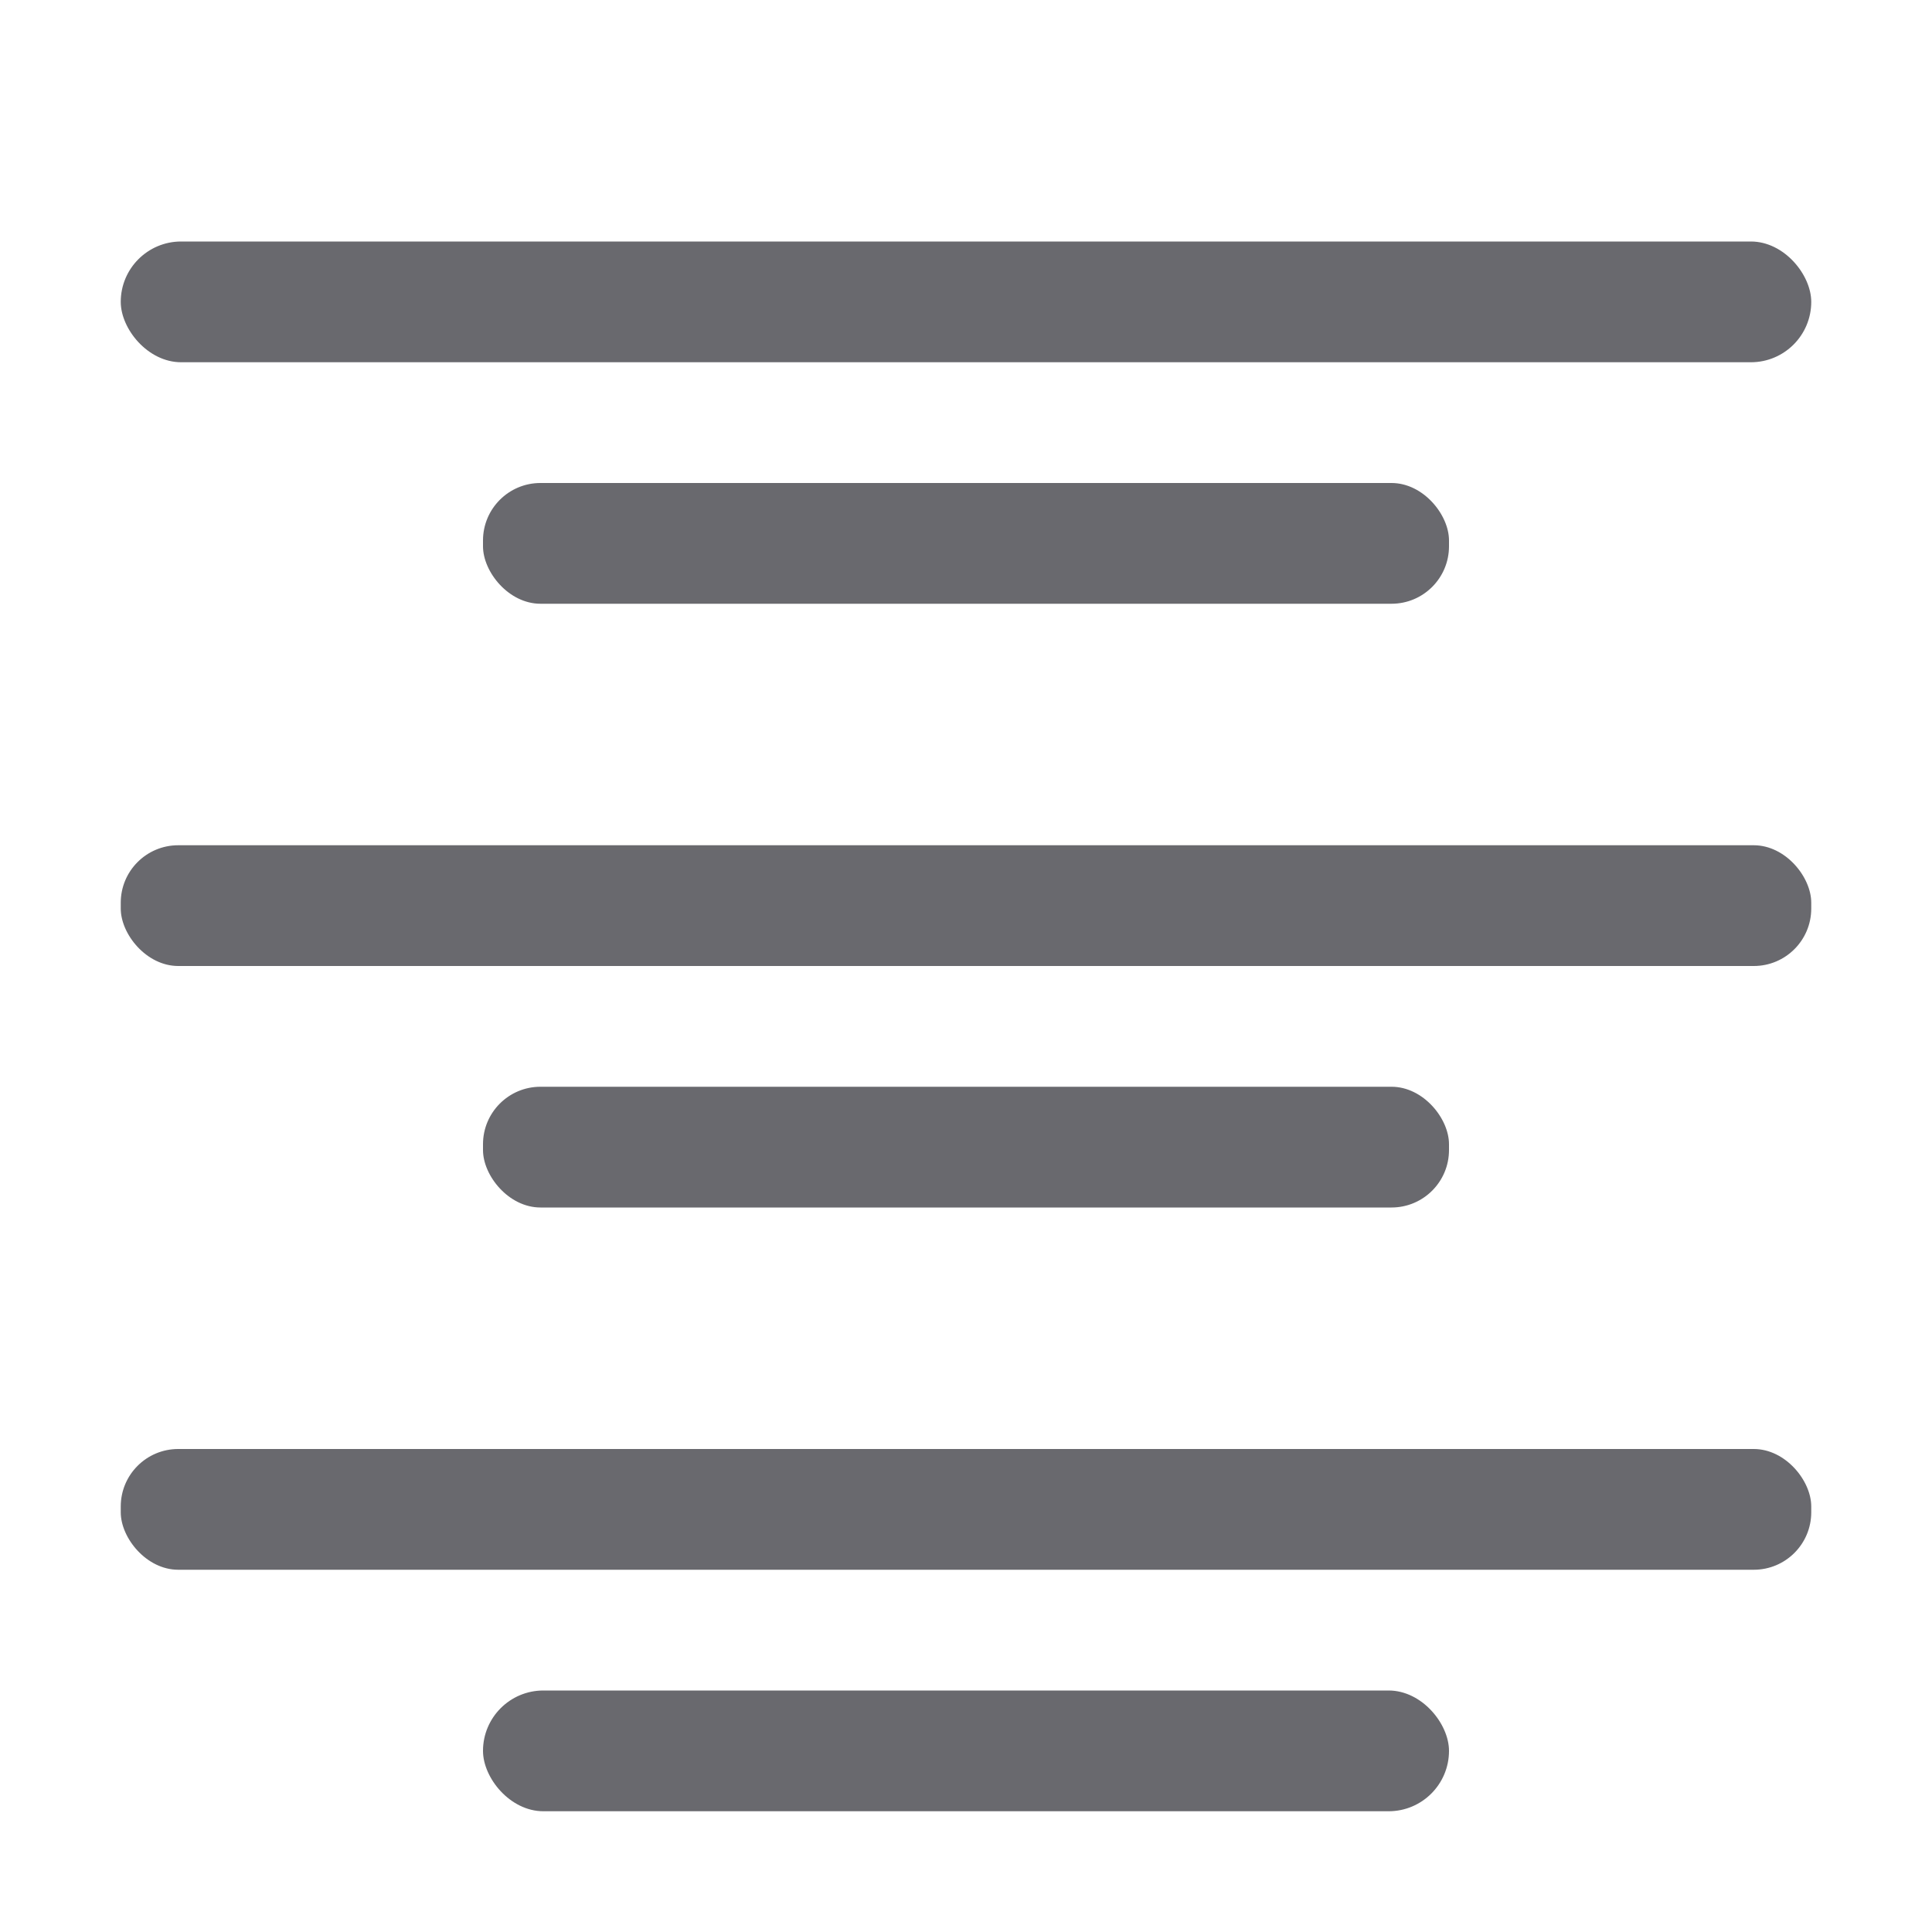 <?xml version="1.0" encoding="UTF-8" standalone="no"?>
<svg
   xmlns:dc="http://purl.org/dc/elements/1.1/"
   xmlns:cc="http://creativecommons.org/ns#"
   xmlns:rdf="http://www.w3.org/1999/02/22-rdf-syntax-ns#"
   xmlns:svg="http://www.w3.org/2000/svg"
   xmlns="http://www.w3.org/2000/svg"
   xmlns:sodipodi="http://sodipodi.sourceforge.net/DTD/sodipodi-0.dtd"
   xmlns:inkscape="http://www.inkscape.org/namespaces/inkscape"
   viewBox="0 0 16 16"
   version="1.1"
   id="svg16"
   sodipodi:docname="sc_alignhorizontalcenter.svg"
   inkscape:version="0.92.3 (2405546, 2018-03-11)">
  <defs
     id="defs20" />
  <sodipodi:namedview
     pagecolor="#ffffff"
     bordercolor="#666666"
     borderopacity="1"
     objecttolerance="10"
     gridtolerance="10"
     guidetolerance="10"
     inkscape:pageopacity="0"
     inkscape:pageshadow="2"
     inkscape:window-width="1366"
     inkscape:window-height="692"
     id="namedview18"
     showgrid="false"
     inkscape:zoom="14.75"
     inkscape:cx="-15.694915"
     inkscape:cy="6.9152542"
     inkscape:window-x="0"
     inkscape:window-y="0"
     inkscape:window-maximized="1"
     inkscape:current-layer="svg16" />
  <g
     fill="#808080"
     id="g14"
     style="fill:#69696e;fill-opacity:1">
    <rect
       height="1"
       ry=".5"
       width="14"
       x="1"
       y="2"
       id="rect2"
       style="fill:#69696e;fill-opacity:1" />
    <rect
       height="1"
       ry=".476"
       width="14"
       x="1"
       y="12"
       id="rect4"
       style="fill:#69696e;fill-opacity:1" />
    <rect
       height="1"
       ry="0.5"
       width="8"
       x="4"
       y="14"
       id="rect6"
       style="fill:#69696e;fill-opacity:1" />
    <rect
       height="1"
       ry="0.476"
       width="8"
       x="4"
       y="4"
       id="rect8"
       style="fill:#69696e;fill-opacity:1" />
    <rect
       height="1"
       ry="0.476"
       width="8"
       x="4"
       y="9"
       id="rect10"
       style="fill:#69696e;fill-opacity:1" />
    <rect
       height="1"
       ry=".476"
       width="14"
       x="1"
       y="7"
       id="rect12"
       style="fill:#69696e;fill-opacity:1" />
  </g>
</svg>
